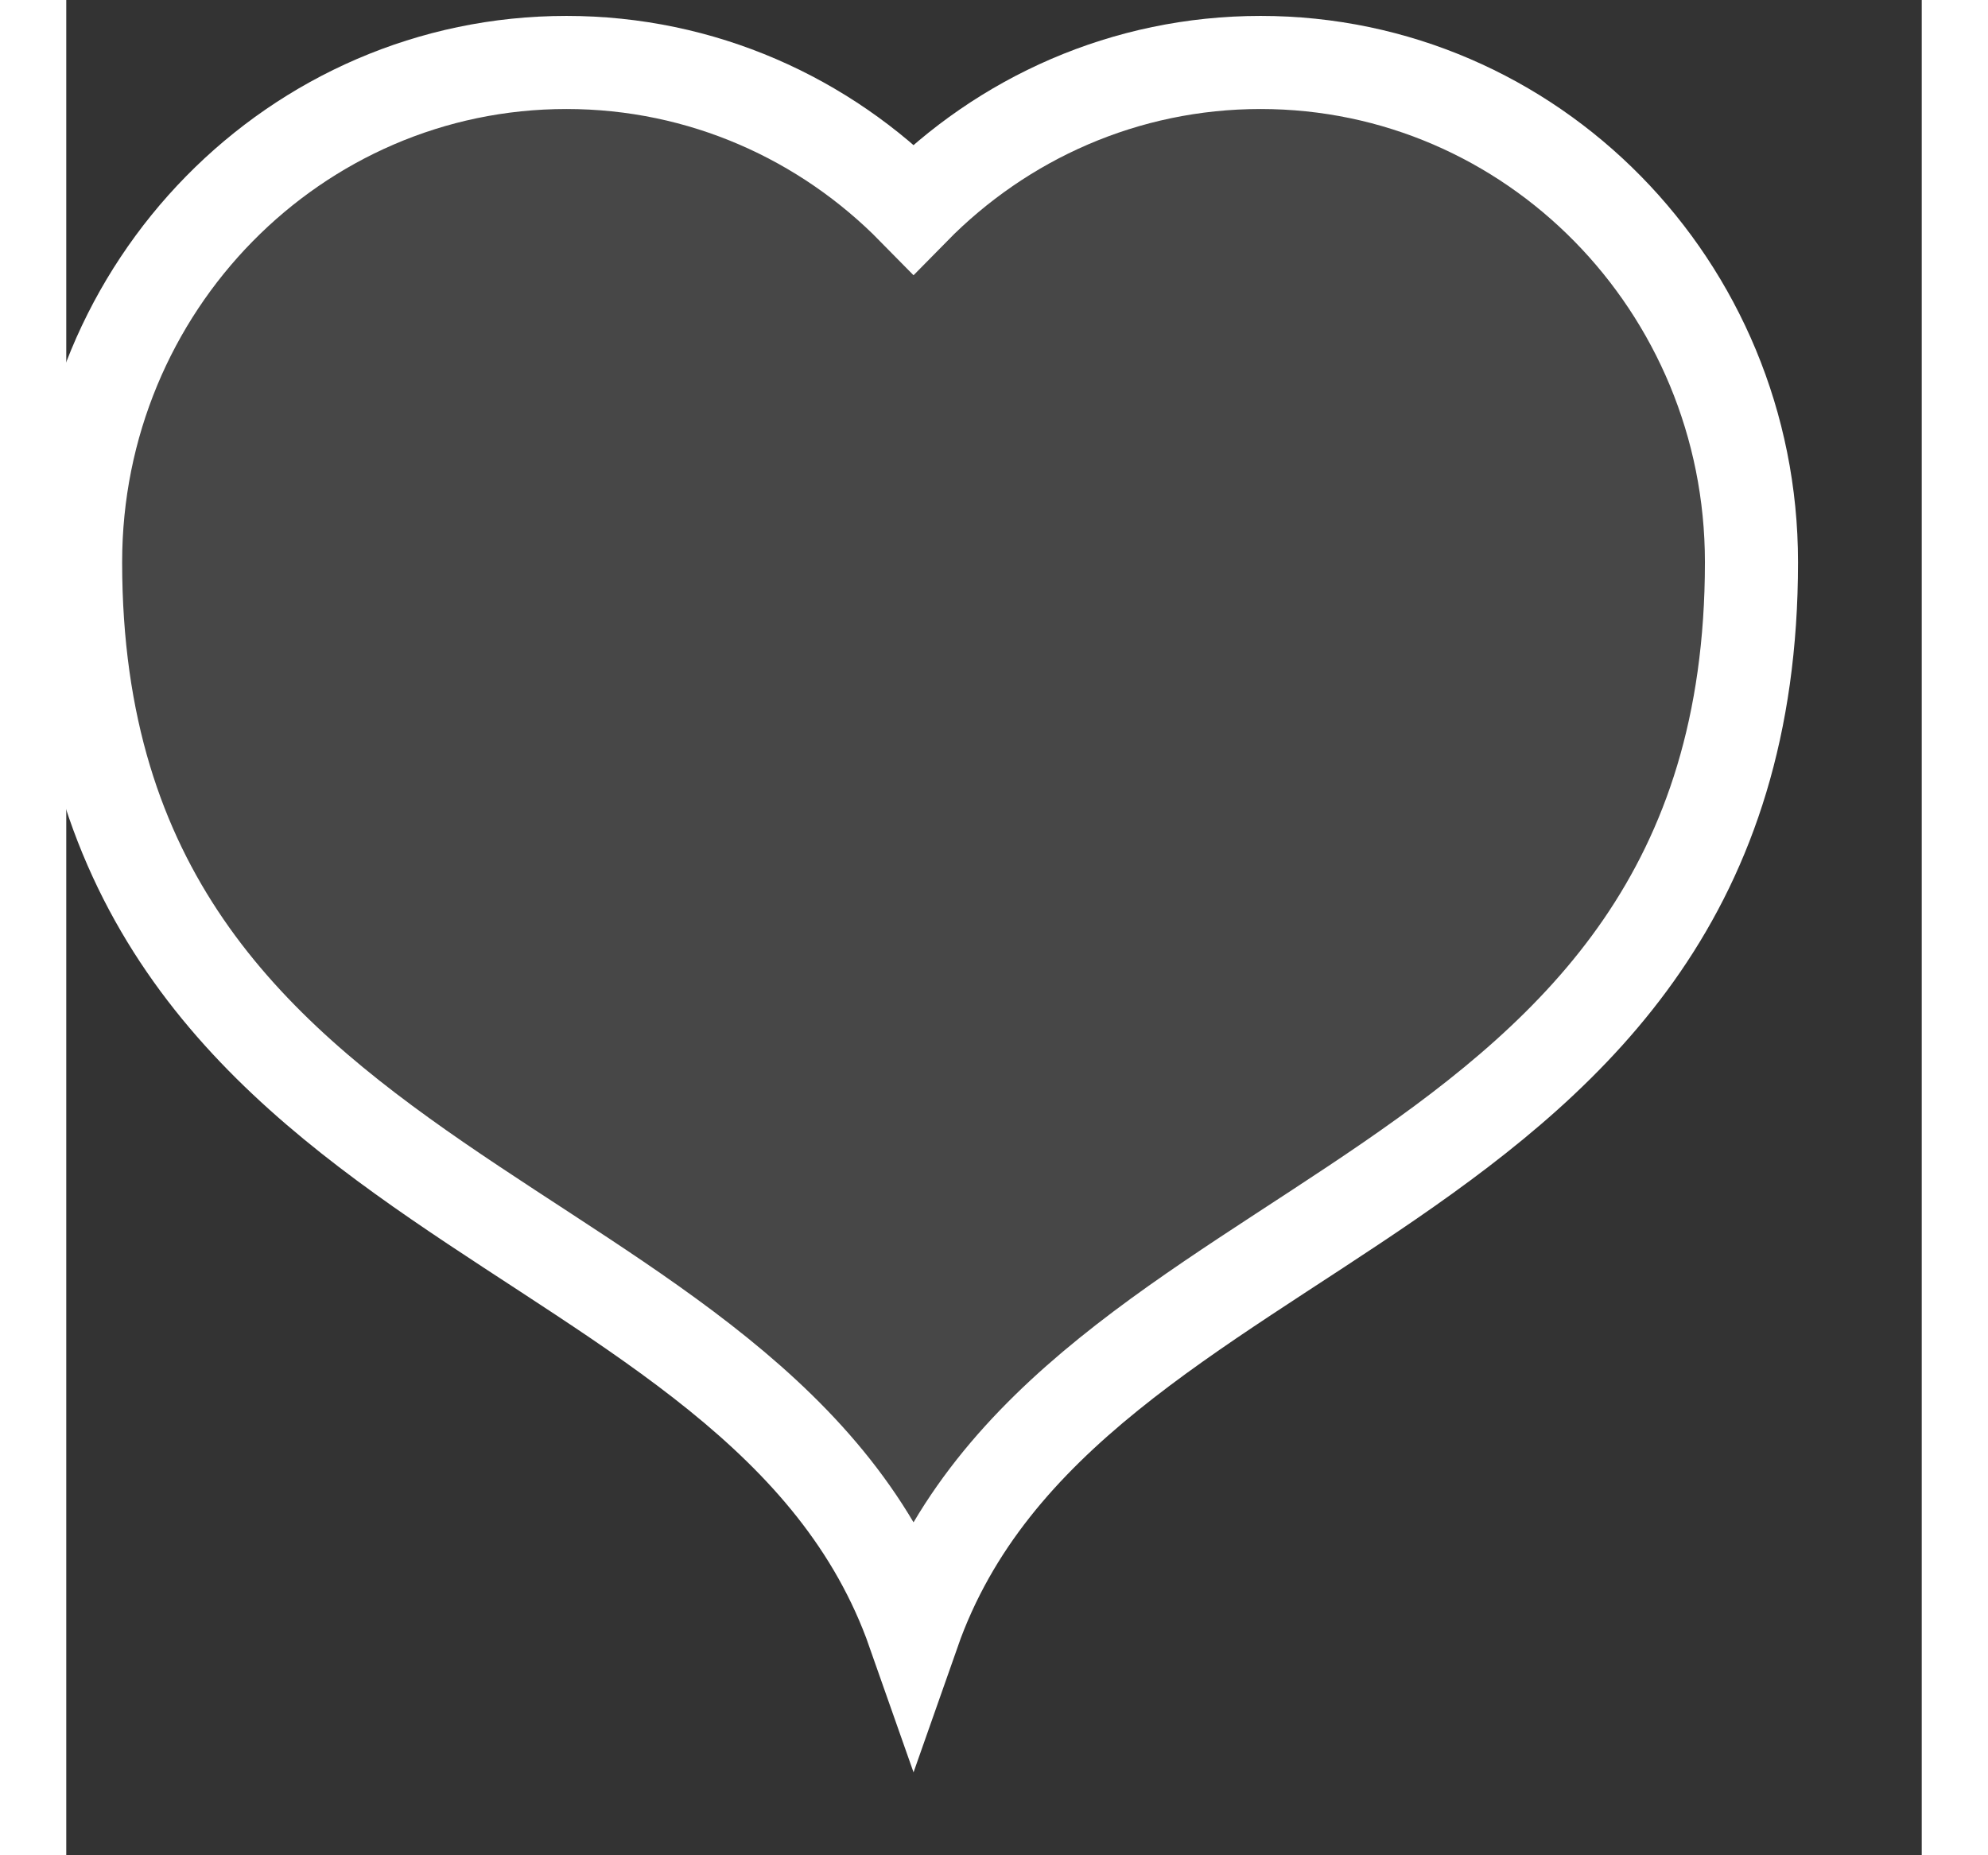 <svg xmlns="http://www.w3.org/2000/svg" xmlns:xlink="http://www.w3.org/1999/xlink" version="1.1" width="300" height="280" viewBox="0 0 280 280" xml:space="preserve">

<rect x="0" y="0" width="280" height="280" fill="#333333" stroke="none"/>

<defs>
</defs>
<g style="stroke: none; stroke-width: 0; stroke-dasharray: none; stroke-linecap: butt; stroke-linejoin: miter; stroke-miterlimit: 10; fill: none; fill-rule: nonzero; opacity: 1;" transform="translate(1.407 1.407) scale(2.81 2.81)" >
	<path d="M 45 10.715 c 4.77 -4.857 11.36 -7.861 18.64 -7.861 C 78.198 2.854 90 14.87 90 29.694 c 0 35.292 -36.812 34.15 -45 57.453 C 36.812 63.843 0 64.986 0 29.694 C 0 14.87 11.802 2.854 26.36 2.854 C 33.64 2.854 40.23 5.858 45 10.715 z" style="stroke: rgb(255,255,255); stroke-width: 5; stroke-dasharray: none; stroke-linecap: butt; stroke-linejoin: miter; stroke-miterlimit: 10; fill: rgba(100,100,100,0.4); fill-rule: nonzero; opacity: 1;" transform=" matrix(1 0 0 1 0 0) " stroke-linecap="round" />
</g>
</svg>